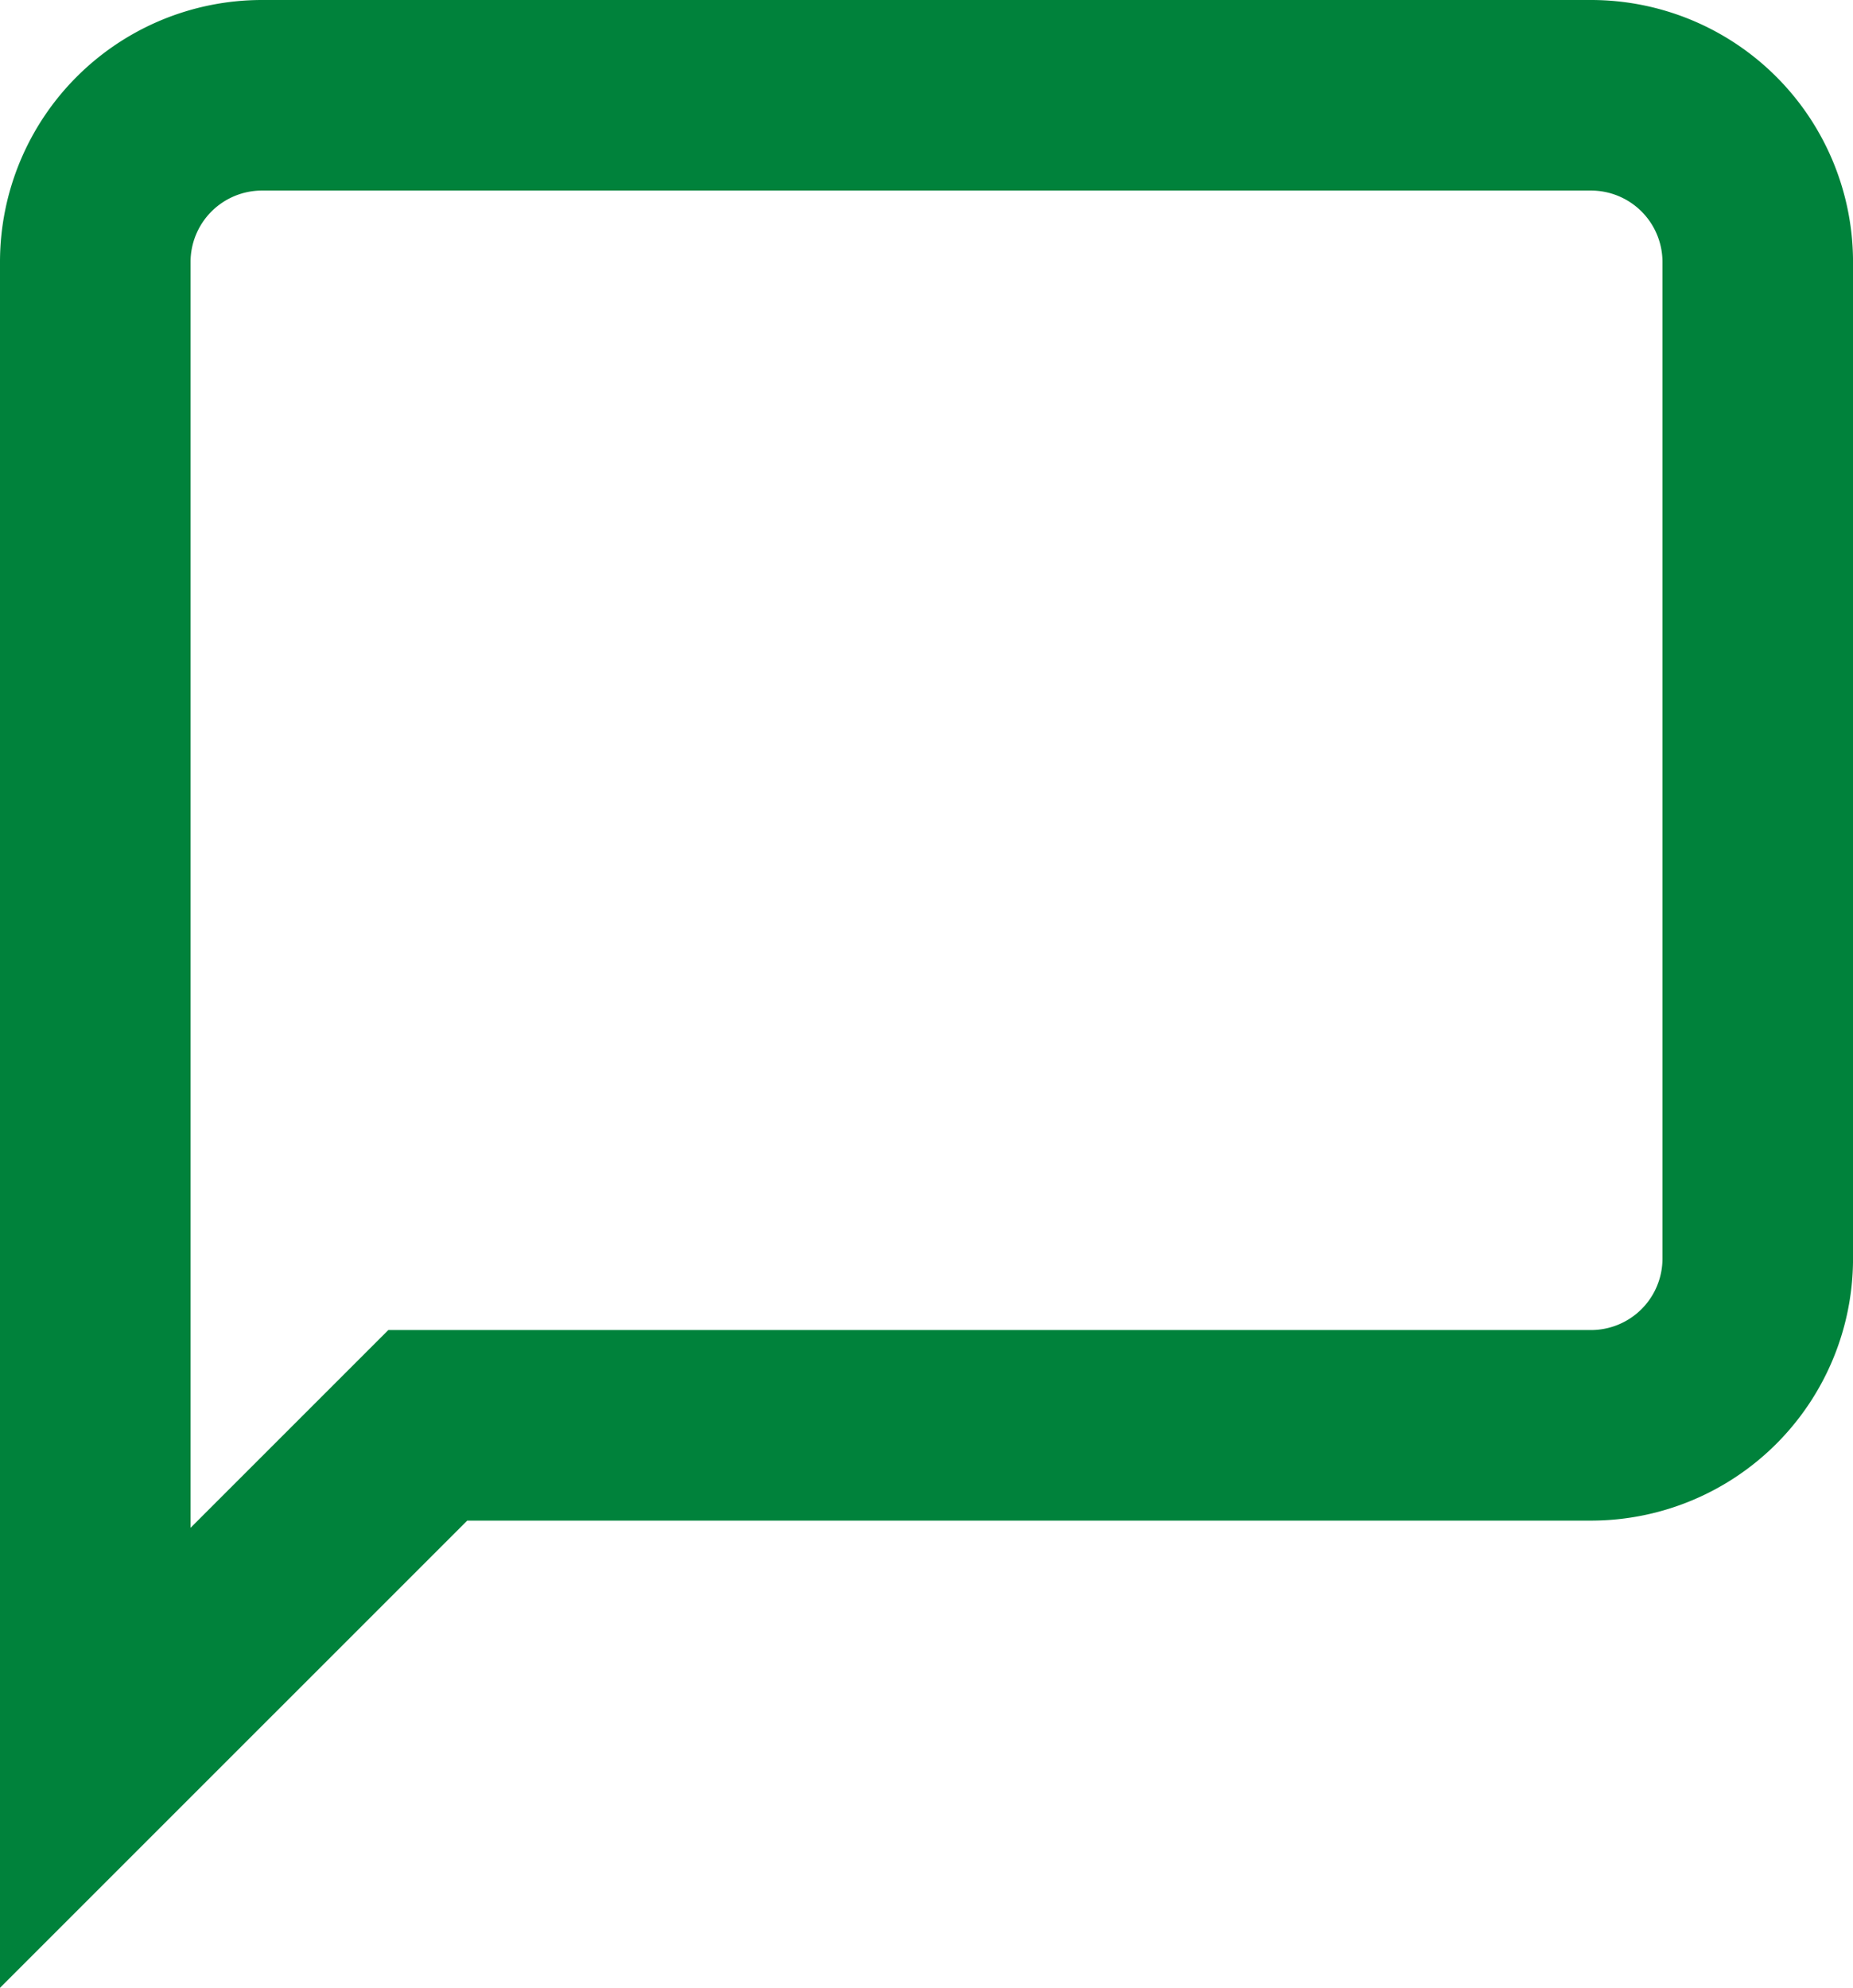 <svg xmlns="http://www.w3.org/2000/svg" width="68.069" height="73.019" viewBox="0 0 68.069 73.019">
  <path id="Icon_material-chat-bubble" data-name="Icon material-chat-bubble" d="M57.963,3H9.107A6.125,6.125,0,0,0,3,9.107V64.069L15.214,51.856H57.963a6.125,6.125,0,0,0,6.107-6.107V9.107A6.125,6.125,0,0,0,57.963,3Z" transform="translate(0.5 0.5)" fill="none" stroke="#00823b" stroke-width="7"/>
</svg>
